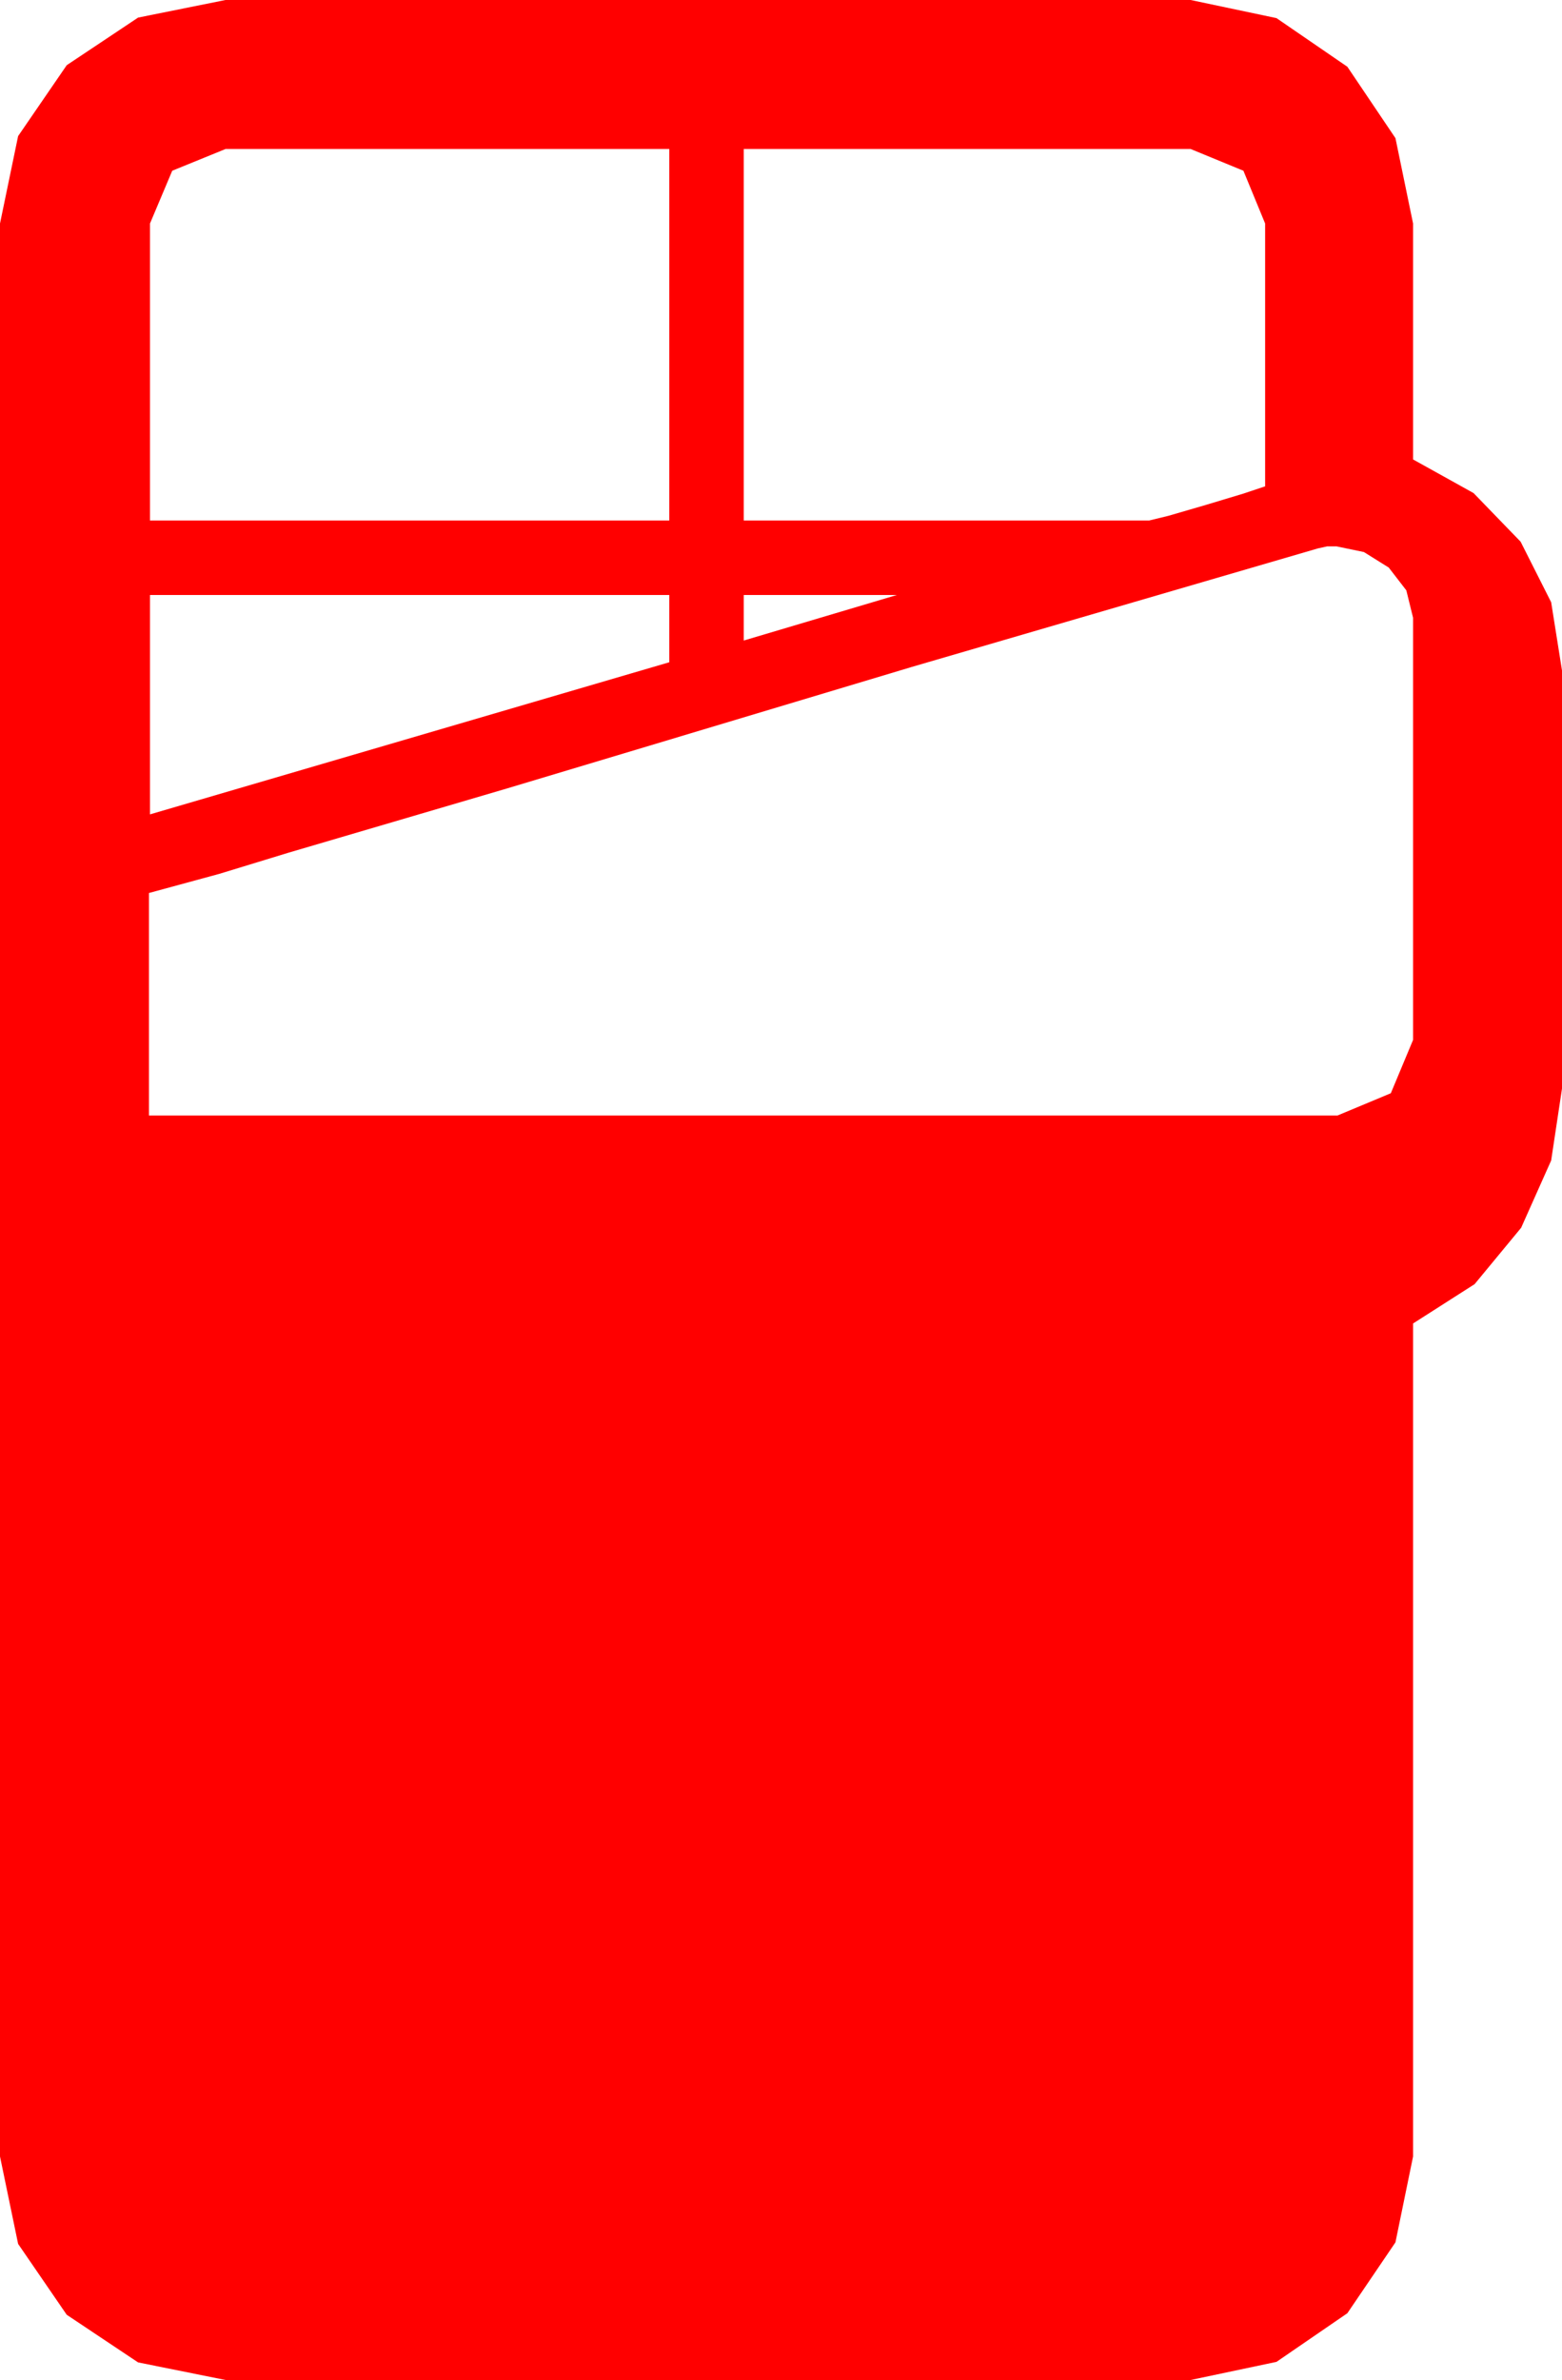 <?xml version="1.0" encoding="utf-8"?>
<!DOCTYPE svg PUBLIC "-//W3C//DTD SVG 1.1//EN" "http://www.w3.org/Graphics/SVG/1.1/DTD/svg11.dtd">
<svg width="44.238" height="67.383" xmlns="http://www.w3.org/2000/svg" xmlns:xlink="http://www.w3.org/1999/xlink" xmlns:xml="http://www.w3.org/XML/1998/namespace" version="1.1">
  <g>
    <g>
      <path style="fill:#FF0000;fill-opacity:1" d="M21.064,16.846L21.064,18.135 25.4,16.846 21.064,16.846z M4.248,16.846L4.248,23.057 18.955,18.75 18.955,16.846 4.248,16.846z M37.588,15.469L37.324,15.527 25.825,18.882 14.355,22.324 8.174,24.141 6.211,24.741 4.219,25.283 4.219,31.582 37.881,31.582 39.39,30.952 40.02,29.443 40.02,17.49 39.829,16.714 39.331,16.069 38.628,15.63 37.852,15.469 37.588,15.469z M21.064,4.219L21.064,14.736 32.549,14.736 33.091,14.604 34.146,14.297 35.215,13.975 35.83,13.77 35.83,6.328 35.215,4.834 33.721,4.219 21.064,4.219z M6.387,4.219L4.878,4.834 4.248,6.328 4.248,14.736 18.955,14.736 18.955,4.219 6.387,4.219z M6.387,0L33.721,0 36.152,0.513 38.159,1.89 39.521,3.911 40.02,6.328 40.02,13.008 41.733,13.96 43.066,15.337 43.931,17.051 44.238,18.984 44.238,30.82 43.931,32.856 43.081,34.761 41.763,36.357 40.02,37.471 40.02,61.055 39.521,63.486 38.159,65.493 36.152,66.87 33.721,67.383 6.387,67.383 3.911,66.885 1.89,65.537 0.513,63.53 0,61.055 0,6.328 0.513,3.853 1.89,1.846 3.911,0.498 6.387,0z" />
    </g>
  </g>
</svg>